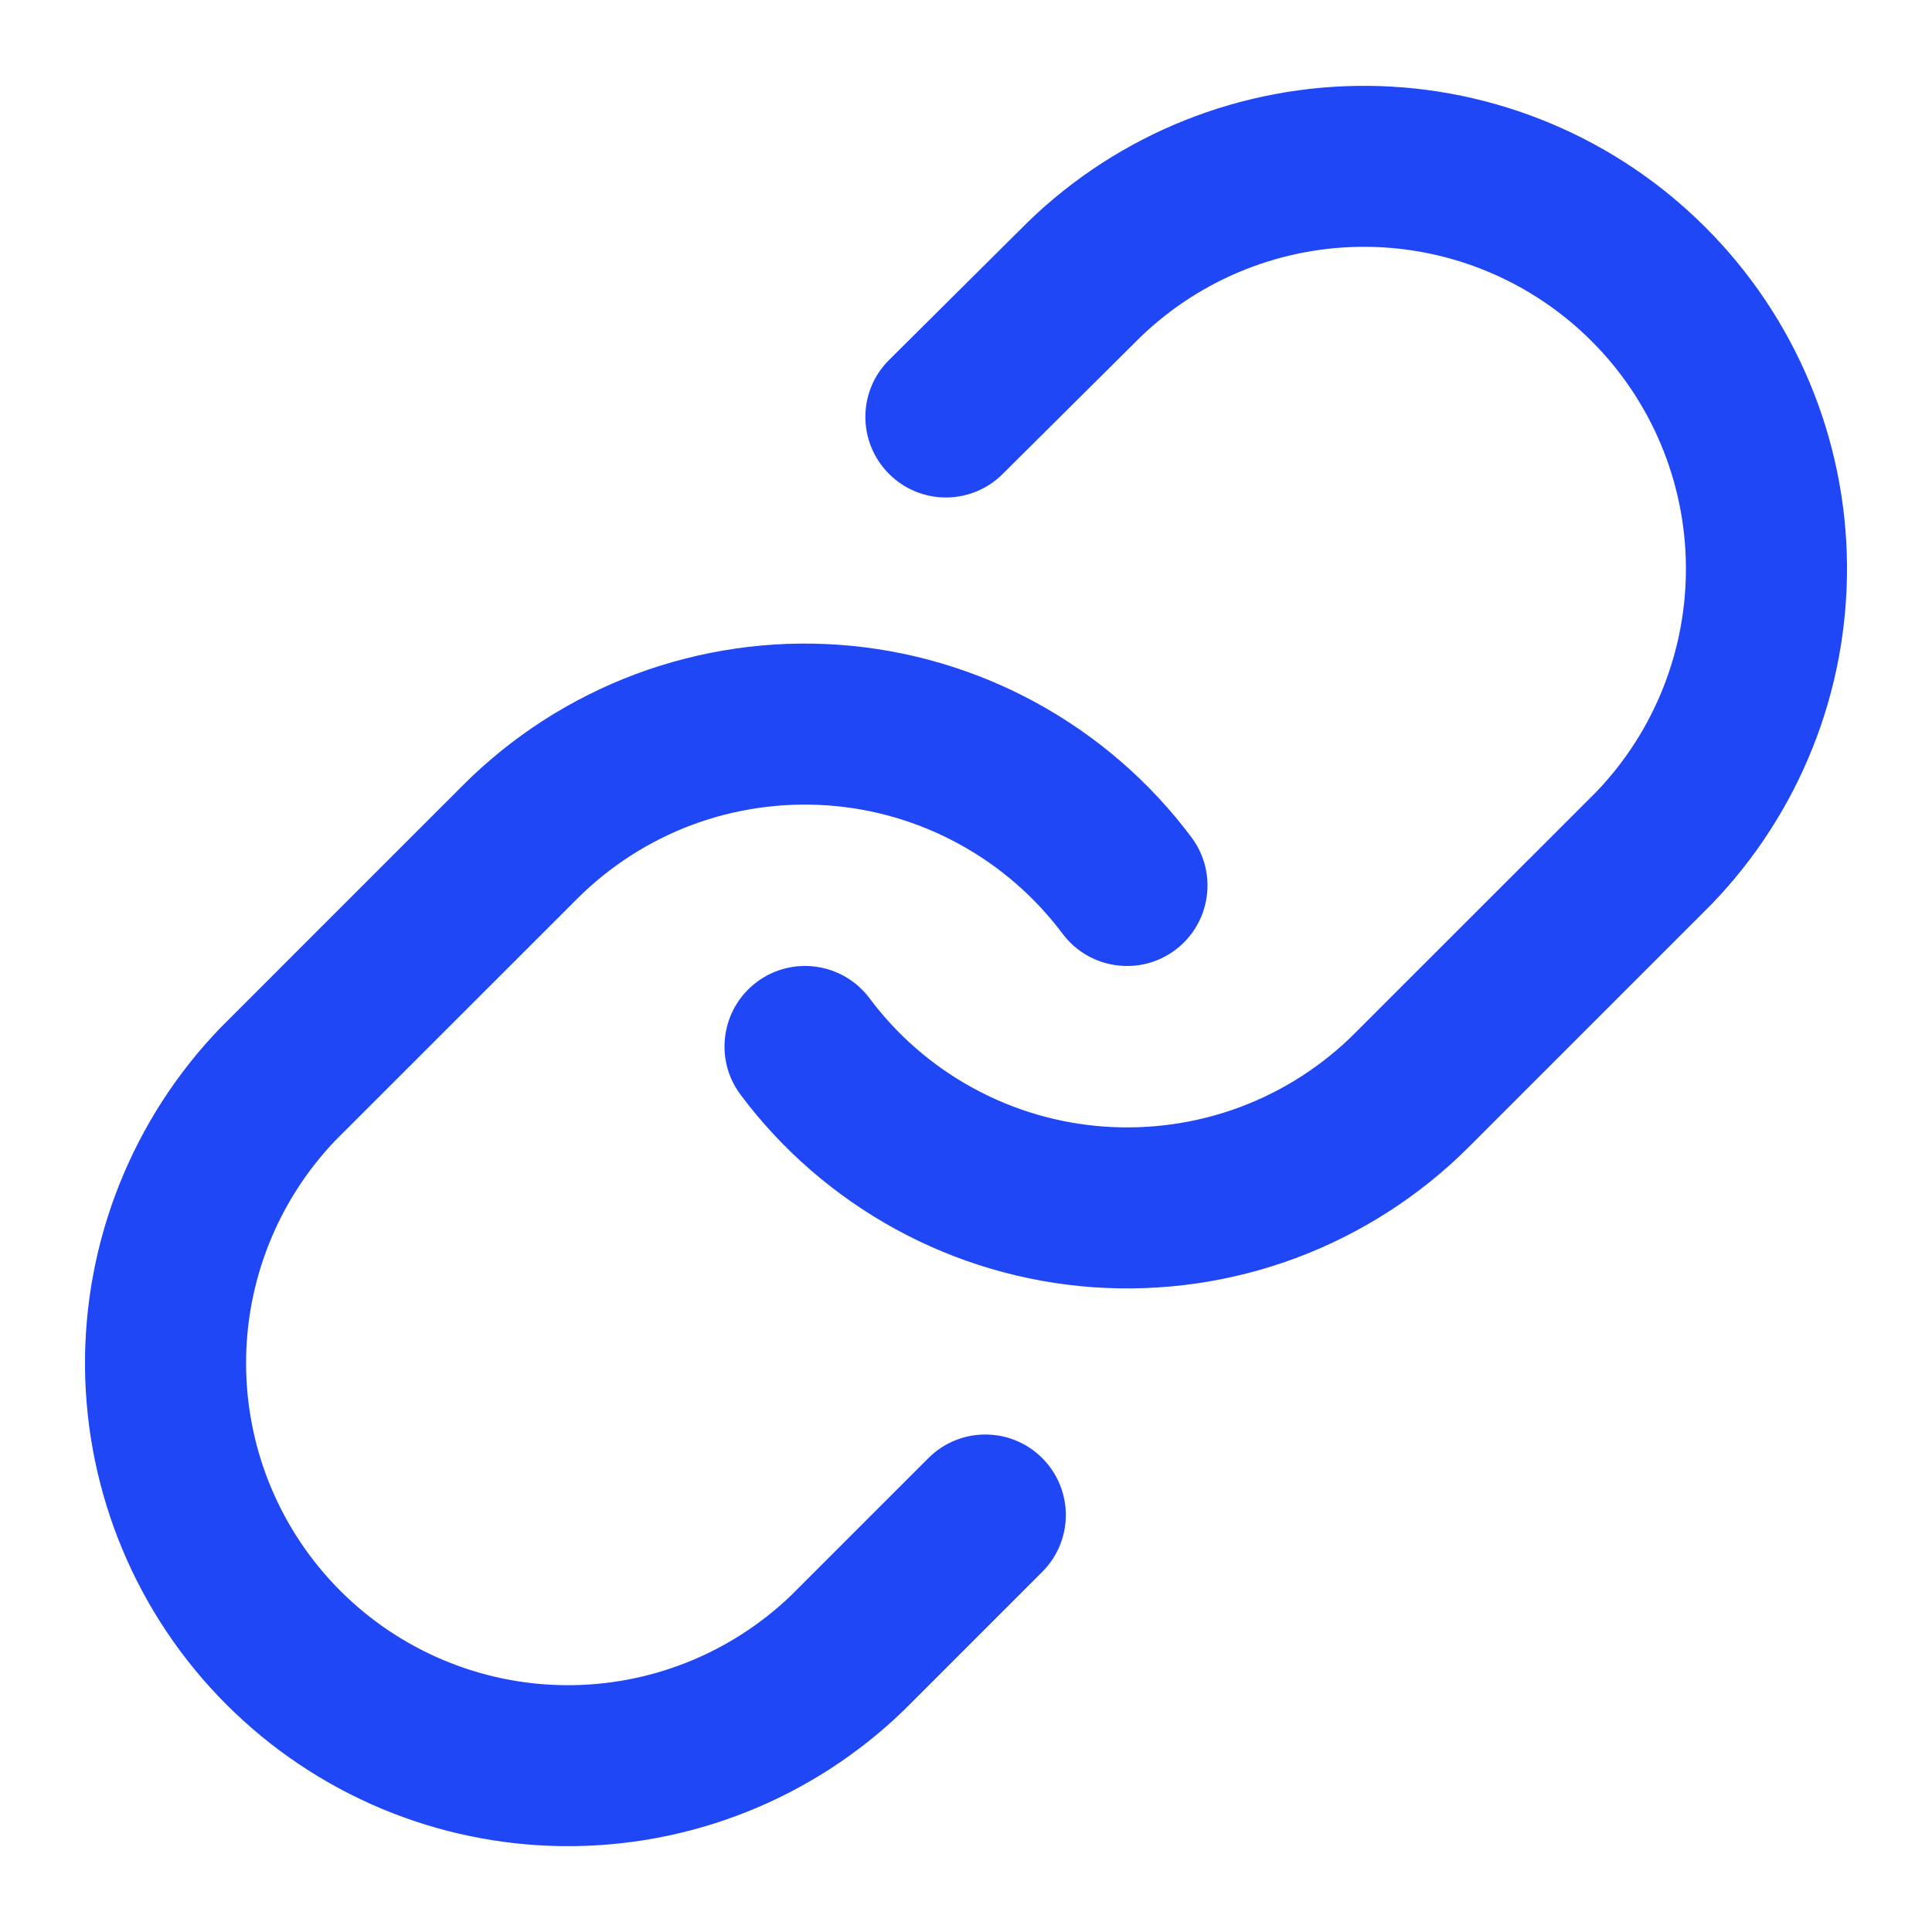 <svg width="16" height="16" viewBox="0 0 16 16" fill="none" xmlns="http://www.w3.org/2000/svg">
<path fill-rule="evenodd" clip-rule="evenodd" d="M8.517 1.834C9.271 1.105 10.282 0.702 11.331 0.711C12.379 0.72 13.383 1.141 14.124 1.883C14.866 2.624 15.287 3.627 15.296 4.676C15.305 5.725 14.902 6.735 14.173 7.49L14.165 7.498L12.165 9.498C11.759 9.904 11.271 10.217 10.734 10.418C10.197 10.618 9.622 10.701 9.05 10.66C8.478 10.619 7.921 10.455 7.418 10.18C6.915 9.905 6.476 9.525 6.133 9.066C5.912 8.771 5.973 8.353 6.267 8.133C6.562 7.912 6.98 7.972 7.201 8.267C7.43 8.574 7.722 8.827 8.057 9.01C8.393 9.194 8.764 9.303 9.145 9.33C9.527 9.357 9.91 9.302 10.268 9.169C10.626 9.035 10.952 8.826 11.222 8.555L13.218 6.56C13.701 6.057 13.968 5.385 13.962 4.688C13.956 3.989 13.676 3.32 13.181 2.825C12.687 2.331 12.018 2.05 11.319 2.044C10.621 2.038 9.949 2.306 9.446 2.79L8.303 3.926C8.042 4.186 7.62 4.184 7.361 3.923C7.101 3.662 7.102 3.24 7.363 2.981L8.51 1.841L8.517 1.834Z" fill="#1F47F5"/>
<path fill-rule="evenodd" clip-rule="evenodd" d="M5.266 5.582C5.804 5.382 6.378 5.299 6.95 5.34C7.522 5.381 8.079 5.545 8.582 5.82C9.085 6.095 9.524 6.475 9.867 6.934C10.088 7.229 10.027 7.647 9.733 7.867C9.438 8.088 9.02 8.027 8.8 7.733C8.57 7.426 8.278 7.173 7.943 6.99C7.607 6.806 7.236 6.697 6.855 6.67C6.473 6.643 6.09 6.698 5.732 6.831C5.374 6.965 5.049 7.174 4.778 7.445L2.782 9.44C2.299 9.943 2.032 10.615 2.038 11.312C2.044 12.011 2.324 12.68 2.819 13.175C3.313 13.669 3.982 13.95 4.681 13.956C5.379 13.962 6.05 13.694 6.553 13.211L7.689 12.075C7.949 11.815 8.371 11.815 8.631 12.075C8.892 12.336 8.892 12.758 8.631 13.018L7.491 14.158L7.483 14.166C6.729 14.895 5.718 15.298 4.67 15.289C3.621 15.28 2.618 14.859 1.876 14.117C1.134 13.376 0.714 12.373 0.704 11.324C0.695 10.275 1.099 9.265 1.827 8.51L1.835 8.502L3.835 6.502C3.835 6.502 3.835 6.502 3.835 6.502C4.241 6.096 4.729 5.783 5.266 5.582Z" fill="#1F47F5"/>
</svg>
